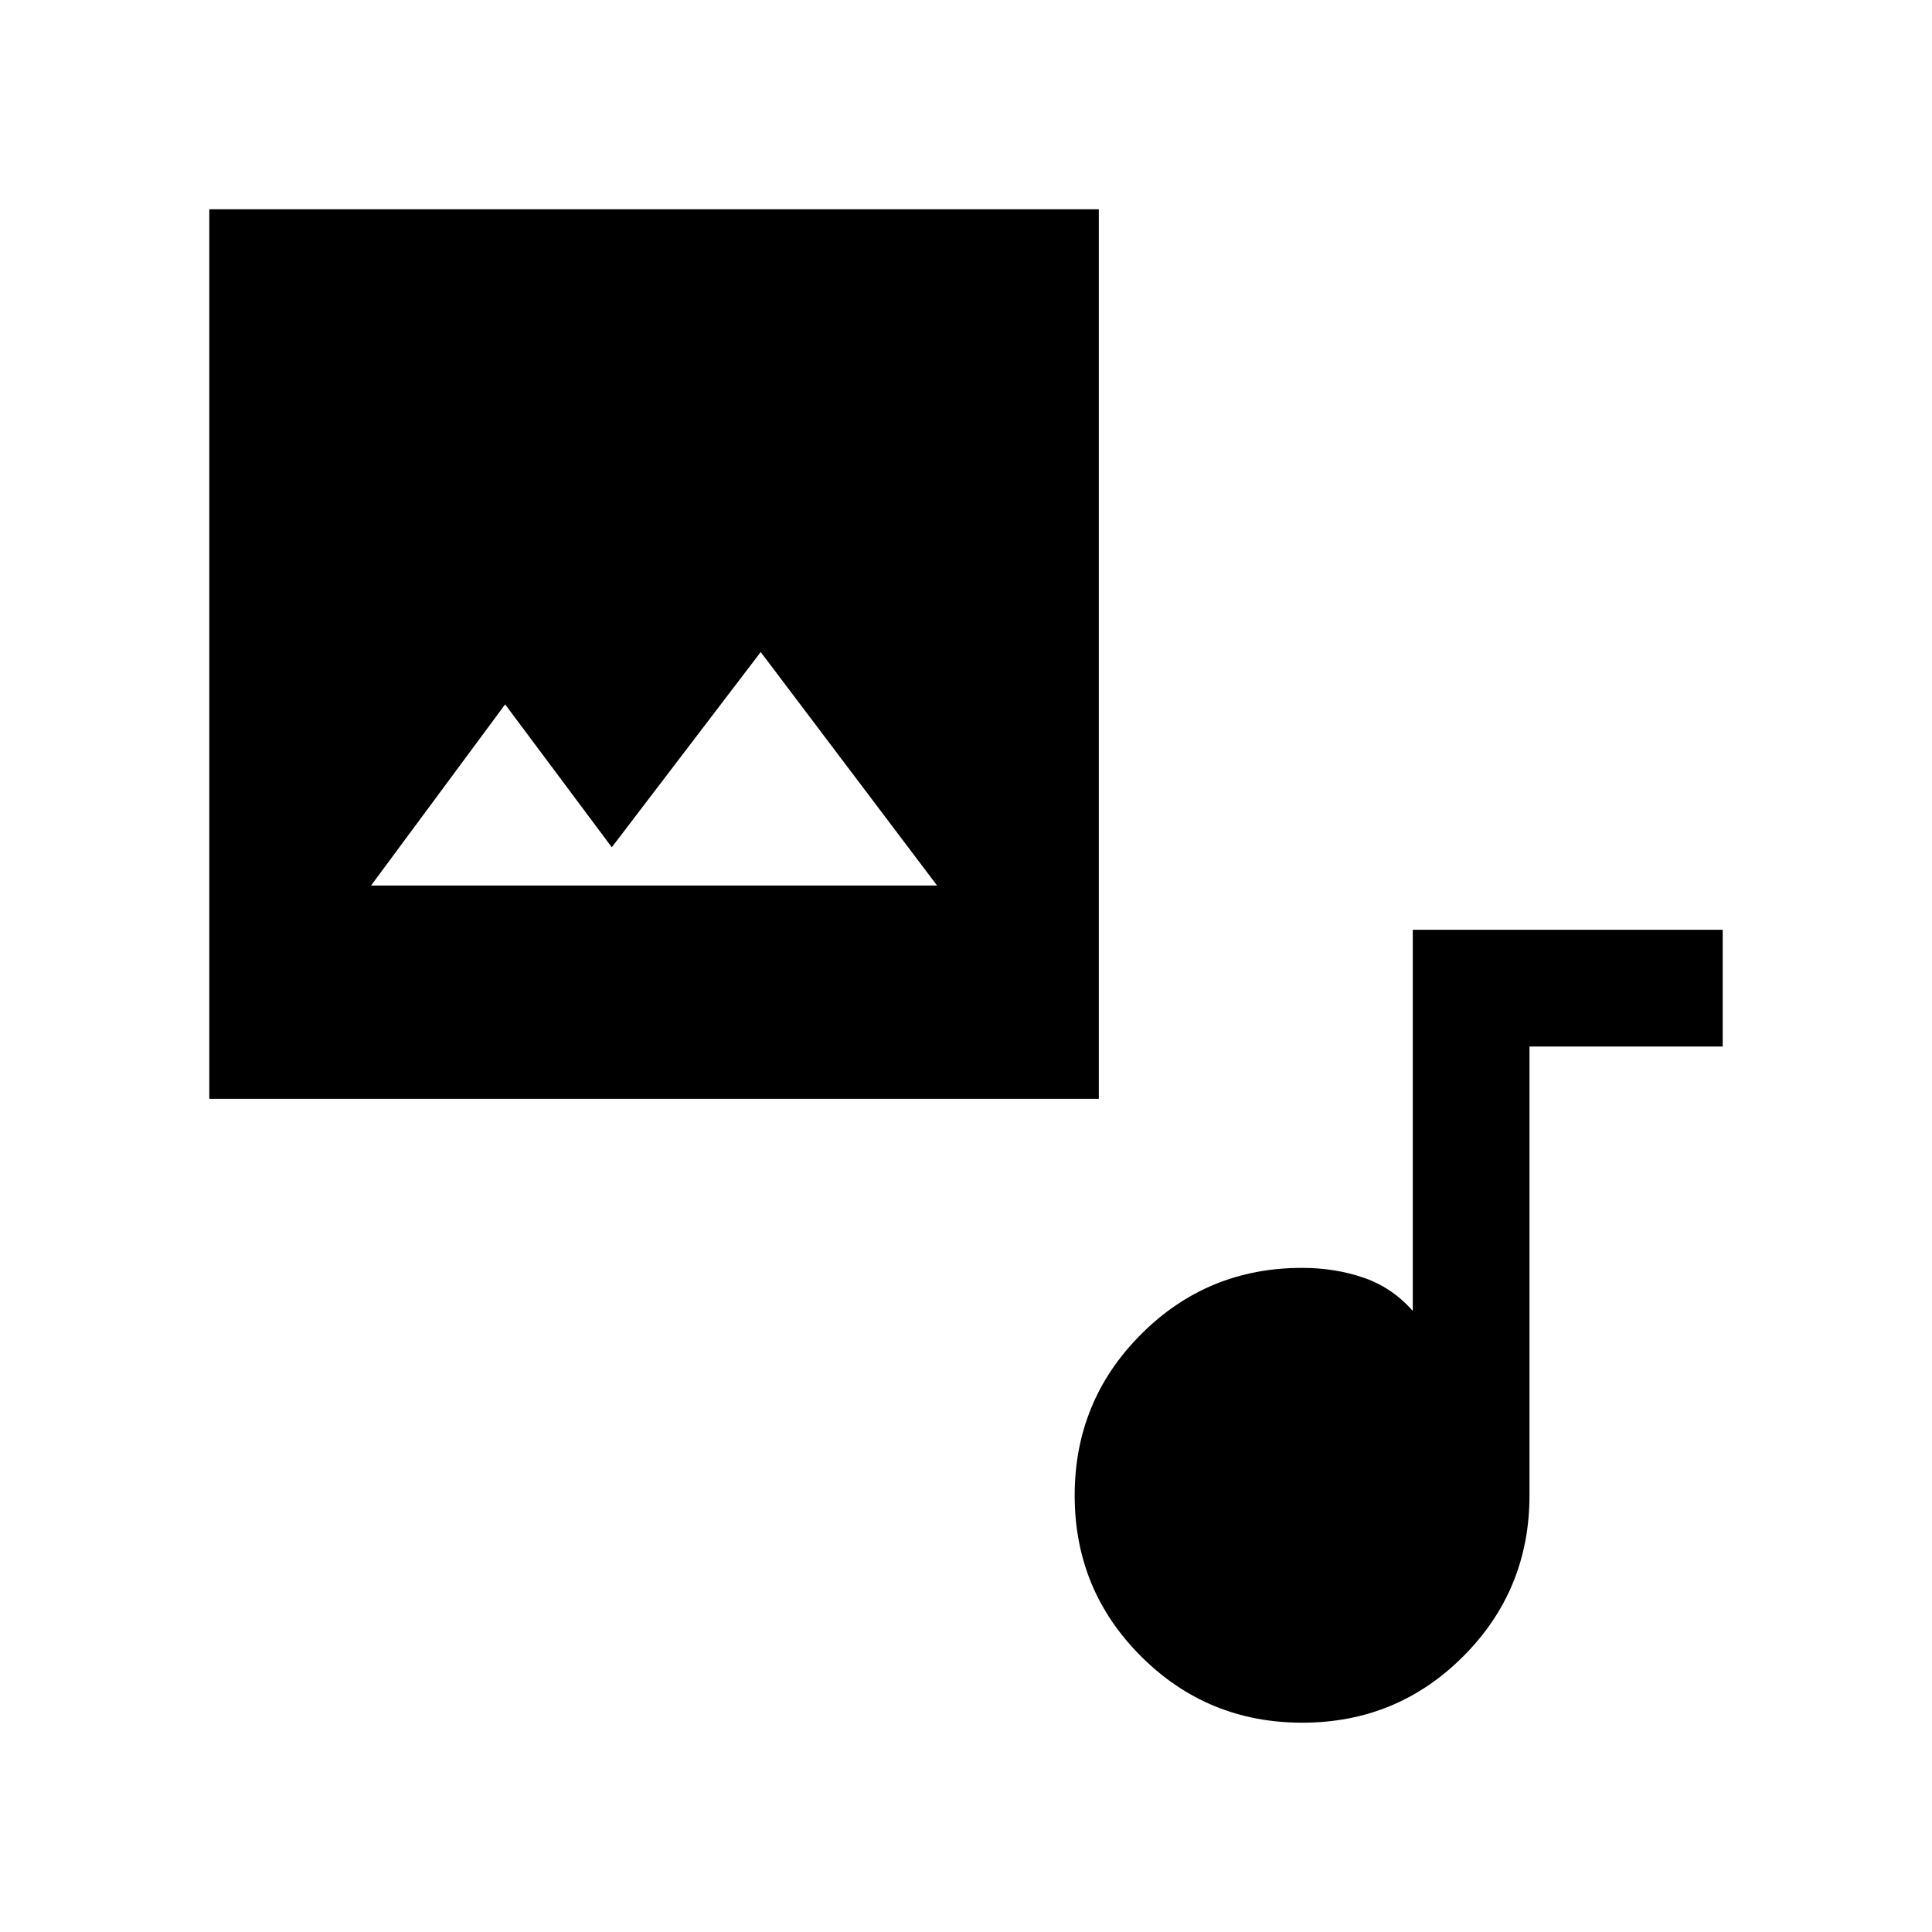 <svg xmlns="http://www.w3.org/2000/svg" height="20" viewBox="0 -960 960 960" width="20"><path d="M104-414v-442h442v442H104Zm200-125-53-71-66.615 90h281.23L378-636l-74 97Zm343.091 435q-47.046 0-80.069-32.932Q534-169.864 534-216.909q0-47.046 32.958-80.069Q599.917-330 647-330q16.256 0 30.474 4.846T702-308.615V-498h154v58h-96v223q0 47.083-32.932 80.042Q694.136-104 647.091-104Z"/></svg>